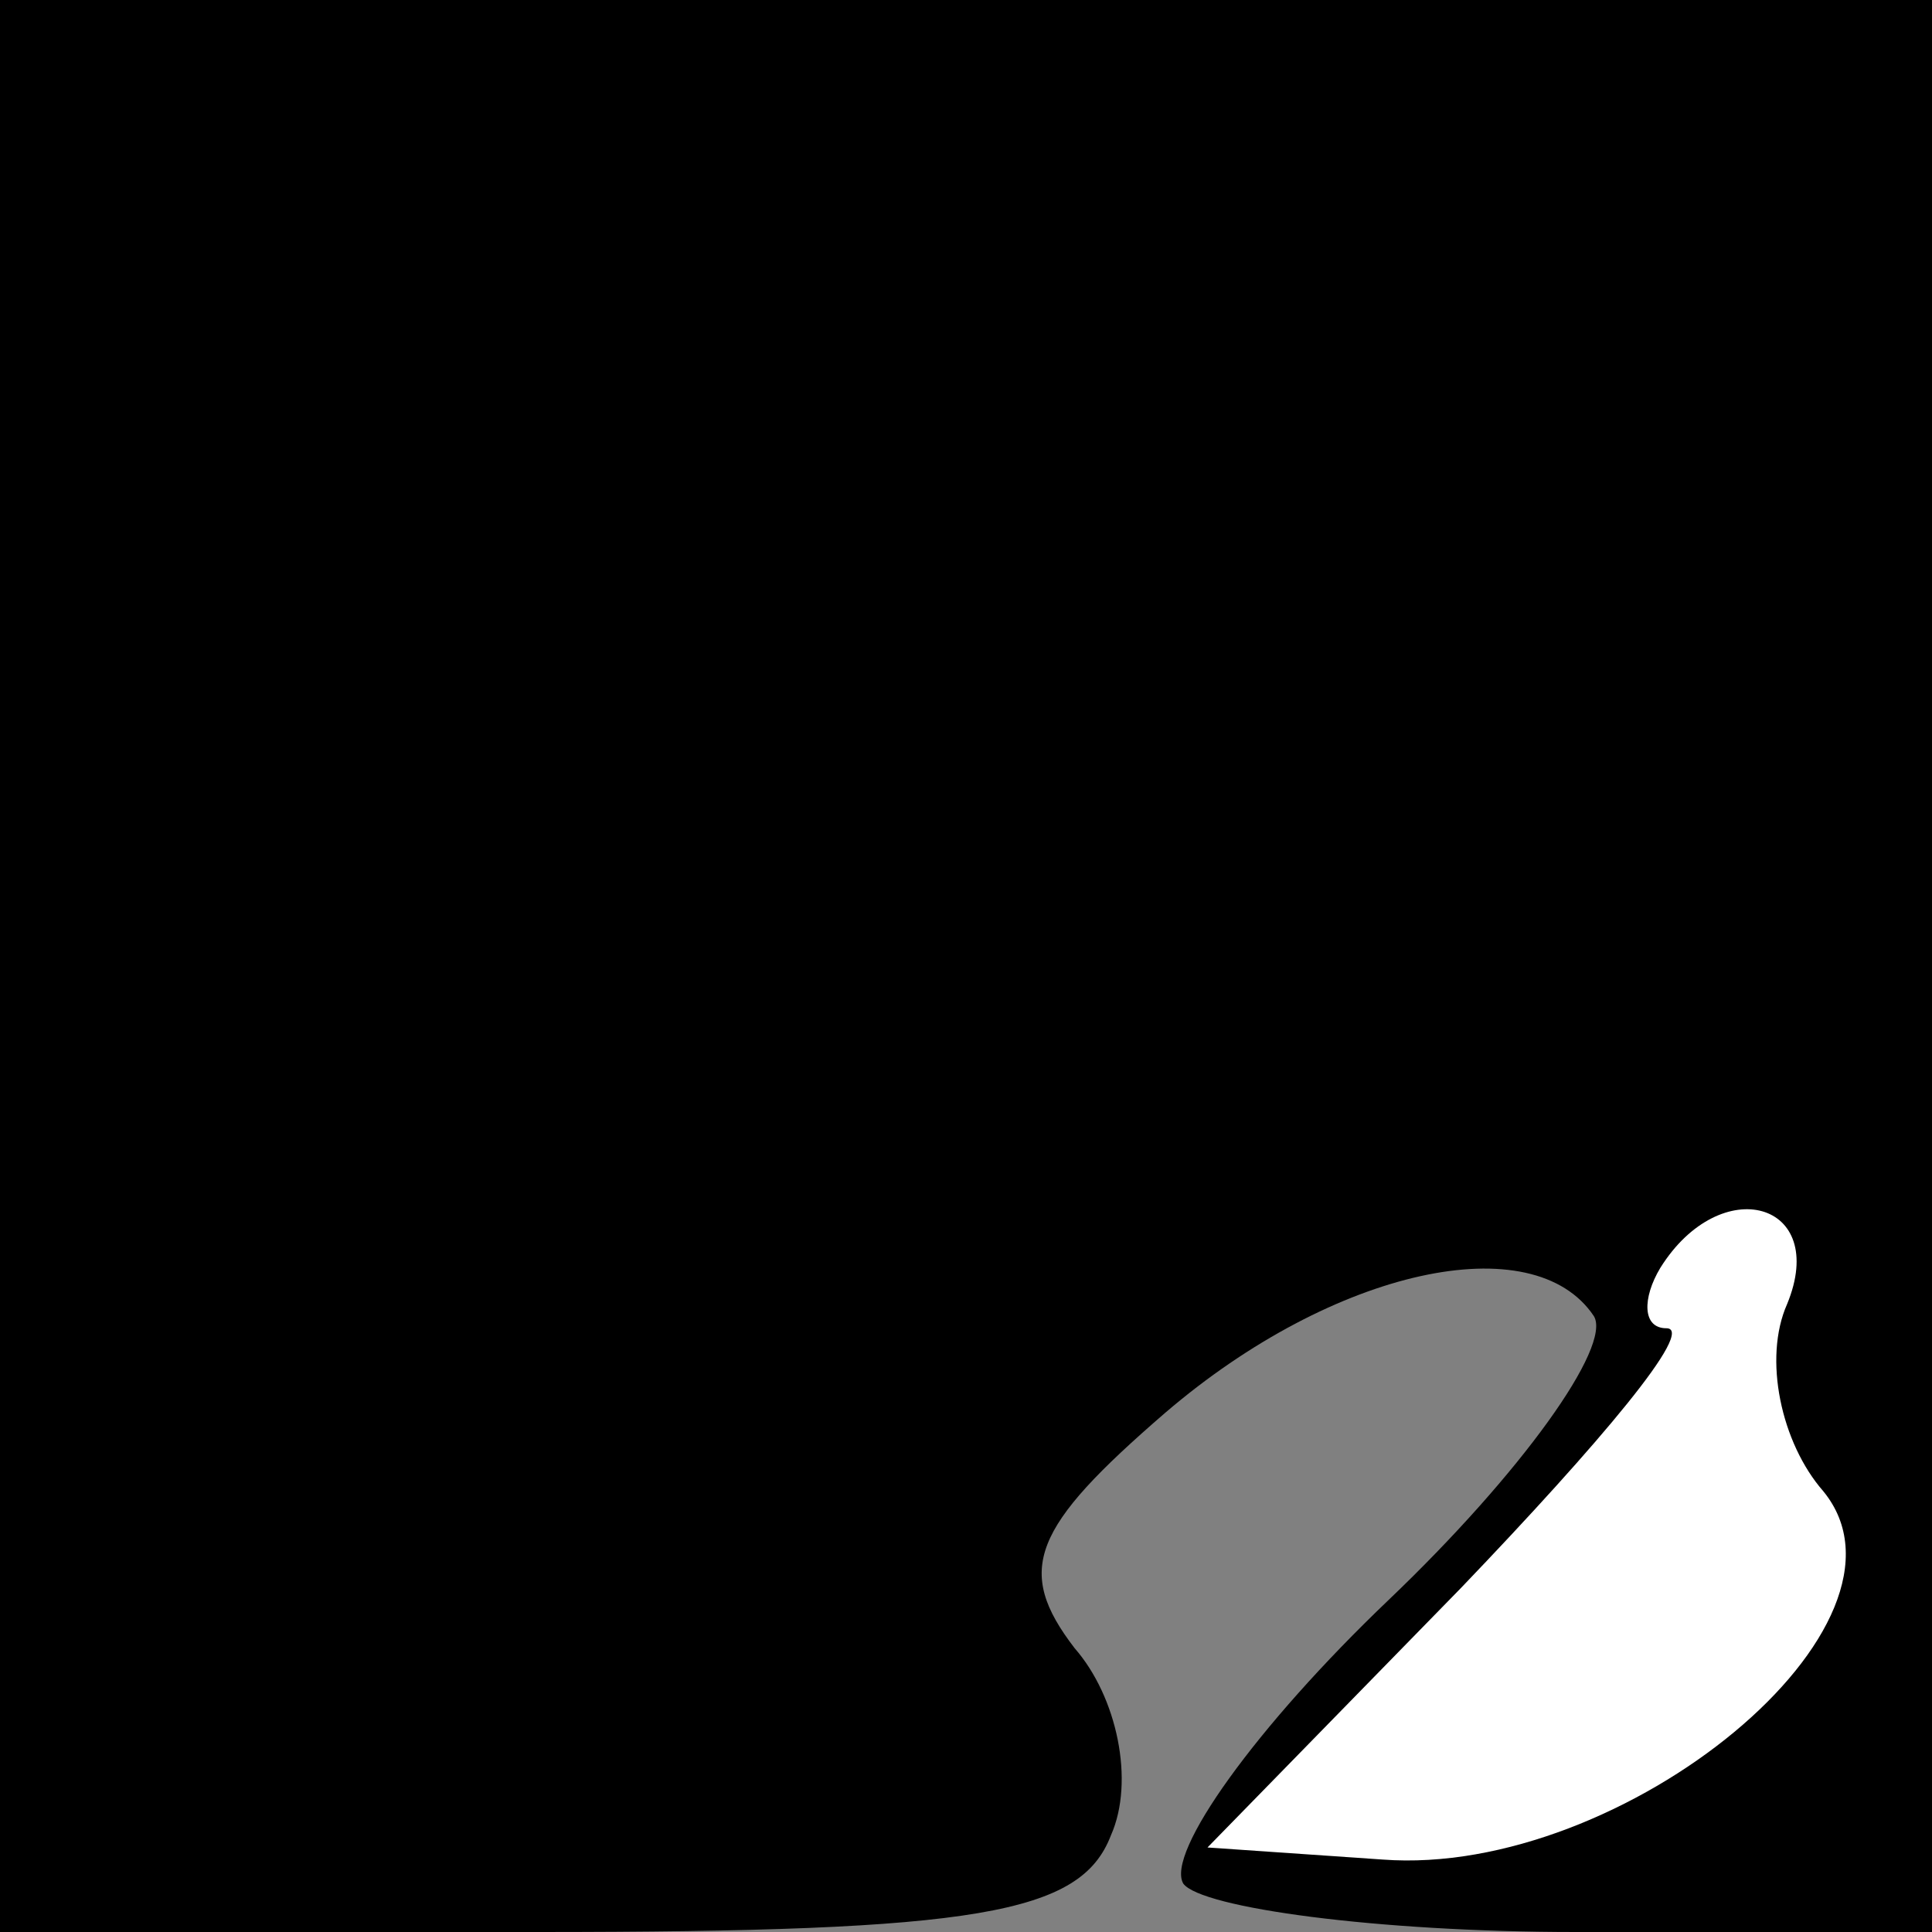 <?xml version="1.0" standalone="no"?>
<!DOCTYPE svg PUBLIC "-//W3C//DTD SVG 20010904//EN"
 "http://www.w3.org/TR/2001/REC-SVG-20010904/DTD/svg10.dtd">
<svg version="1.0" xmlns="http://www.w3.org/2000/svg"
 width="32pt" height="32pt" viewBox="0 0 32 32"
 preserveAspectRatio="xMidYMid meet">
<rect x="0" y="0" width="32" height="32" fill="#808080" stroke="none"/>
<g transform="translate(0,32) scale(0.1,-0.1)"
fill="#000000" stroke="none">
<path fill="#000000" stroke="none" d="M0 160 l0 -160 89 0 c73 0 90 3 95 16
4 9 1 23 -6 31 -10 13 -7 20 15 39 28 24 61 31 71 16 3 -5 -12 -26 -34 -47
-22 -21 -37 -42 -34 -47 3 -4 32 -8 65 -8 l59 0 0 160 0 160 -160 0 -160 0 0
-160z"/>
<path fill="#ffffff" stroke="none" d="M296 104 c-4 -9 -1 -23 6 -31 18 -22
-33 -64 -73 -61 l-29 2 42 43 c23 24 39 43 34 43 -4 0 -4 5 -1 10 10 16 28 11
21 -6z"/>
</g>
</svg>
